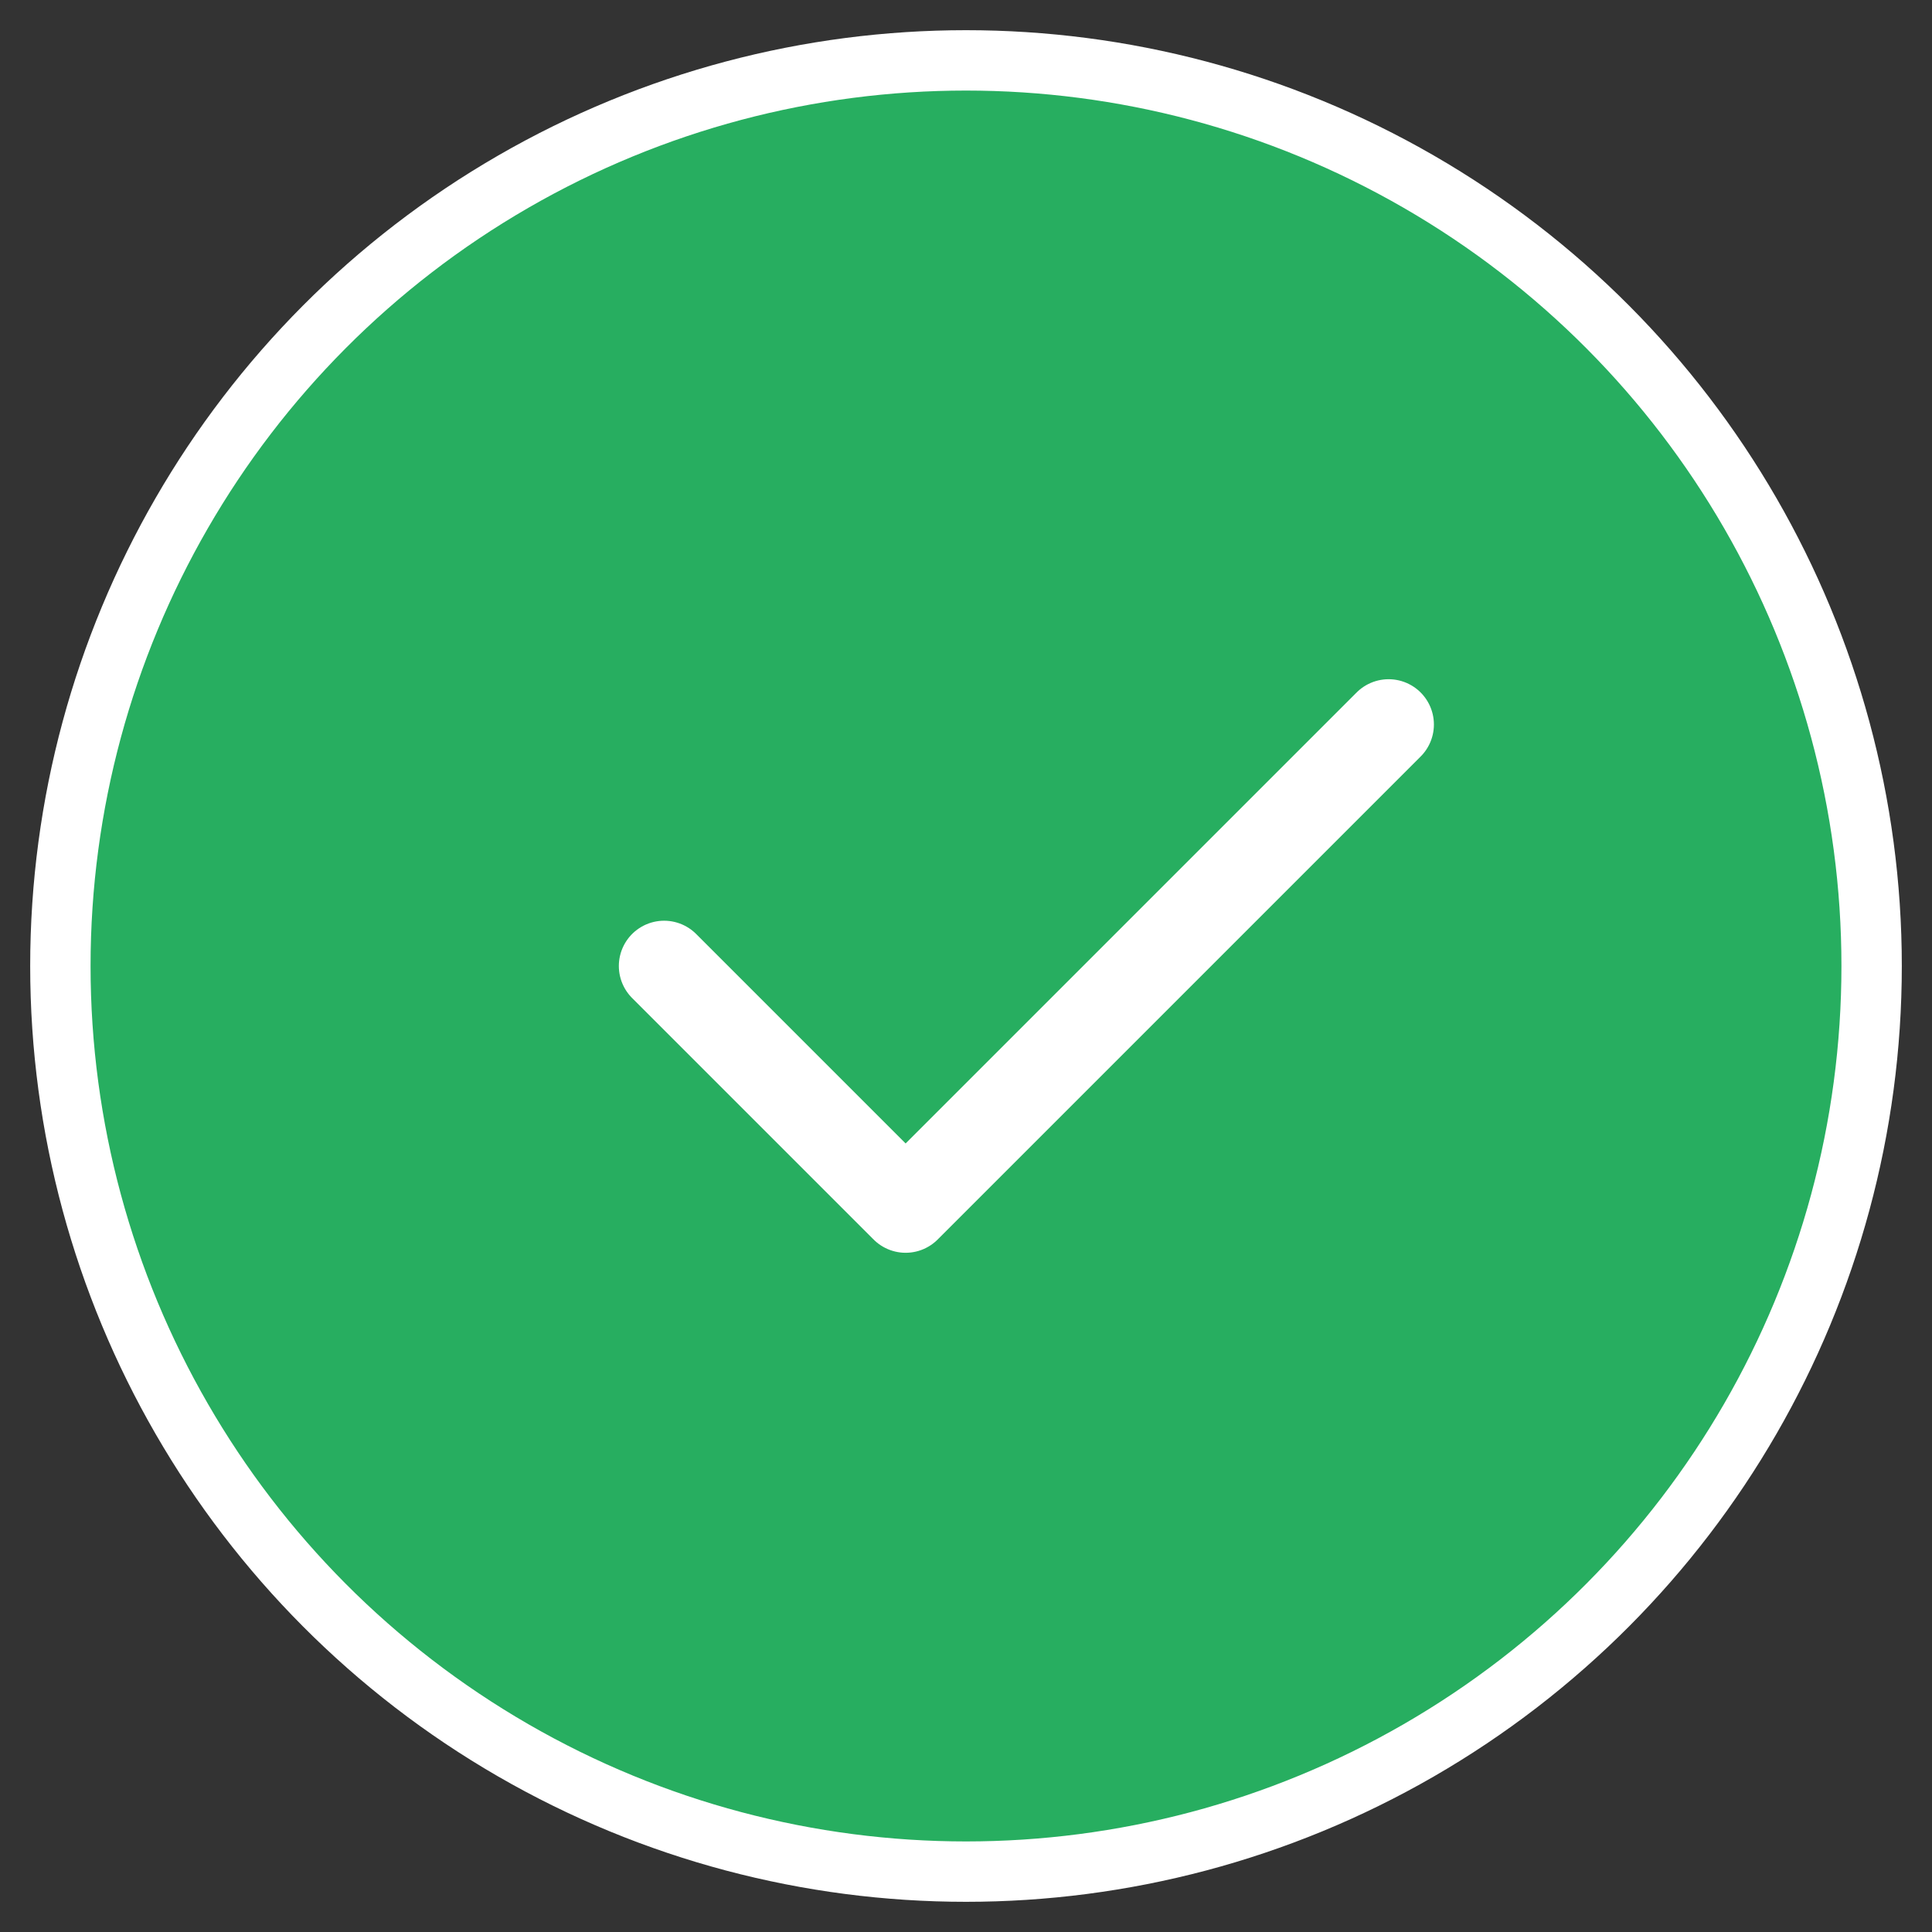 <svg xmlns="http://www.w3.org/2000/svg" viewBox="0 0 64 64" width="64" height="64">
  <rect x="0" y="0" width="64" height="64" fill="#333333" stroke="none"/>
  <circle cx="32" cy="32" r="30" fill="#27ae60" stroke="#fff" stroke-width="2"/>
  <path d="M22 32l8 8 16-16" stroke="#fff" stroke-width="3" fill="none" stroke-linecap="round" stroke-linejoin="round"/>
</svg>